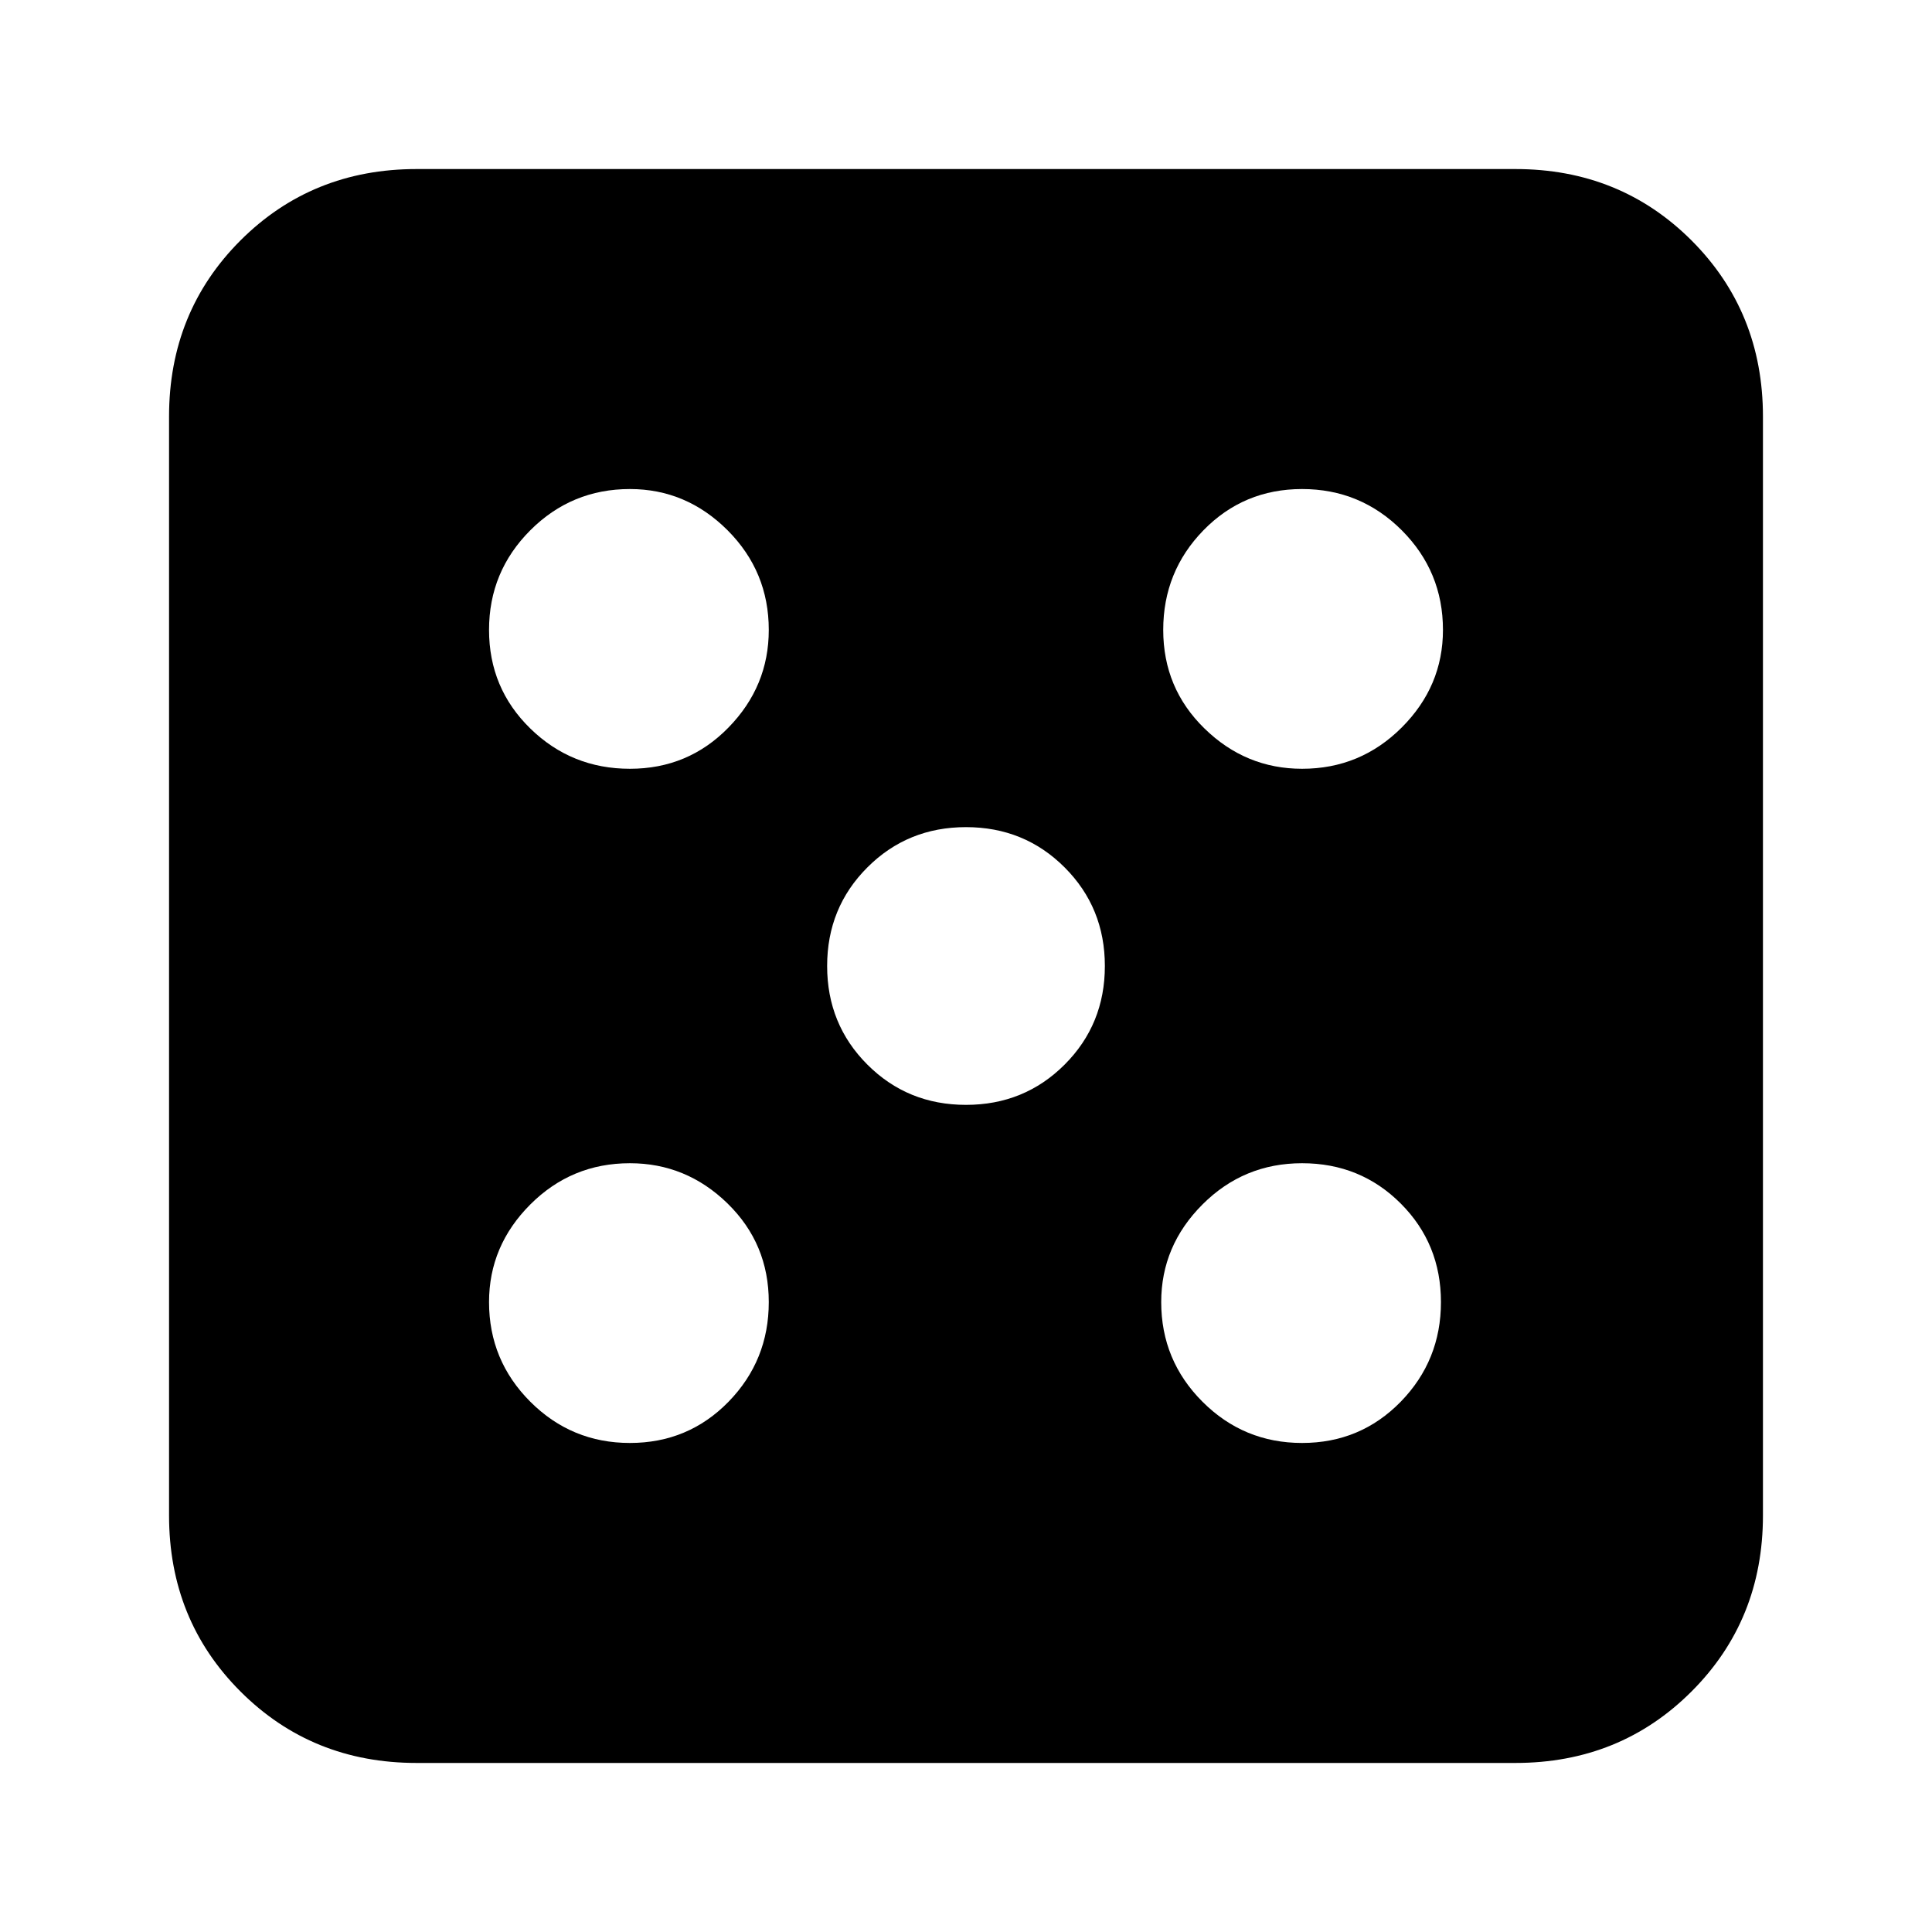 <svg xmlns="http://www.w3.org/2000/svg" height="24" width="24"><path d="M7.825 17.925q.725 0 1.225-.512.5-.513.5-1.238t-.512-1.225q-.513-.5-1.213-.5-.725 0-1.237.512-.513.513-.513 1.213 0 .725.513 1.238.512.512 1.237.512Zm0-8.375q.725 0 1.225-.513.5-.512.5-1.212 0-.725-.512-1.238-.513-.512-1.213-.512-.725 0-1.237.512-.513.513-.513 1.238t.513 1.225q.512.5 1.237.5ZM12 13.725q.725 0 1.225-.5.5-.5.5-1.225 0-.725-.5-1.225-.5-.5-1.225-.5-.725 0-1.225.5-.5.5-.5 1.225 0 .725.5 1.225.5.5 1.225.5Zm4.175 4.2q.725 0 1.225-.512.5-.513.5-1.238t-.5-1.225q-.5-.5-1.225-.5-.725 0-1.237.512-.513.513-.513 1.213 0 .725.513 1.238.512.512 1.237.512Zm0-8.375q.725 0 1.238-.513.512-.512.512-1.212 0-.725-.512-1.238-.513-.512-1.238-.512t-1.225.512q-.5.513-.5 1.238t.513 1.225q.512.5 1.212.5Zm-11 12.35q-1.3 0-2.188-.888-.887-.887-.887-2.187V5.175q0-1.3.887-2.188.888-.887 2.188-.887h13.65q1.3 0 2.188.887.887.888.887 2.188v13.65q0 1.3-.887 2.187-.888.888-2.188.888Z"/></svg>